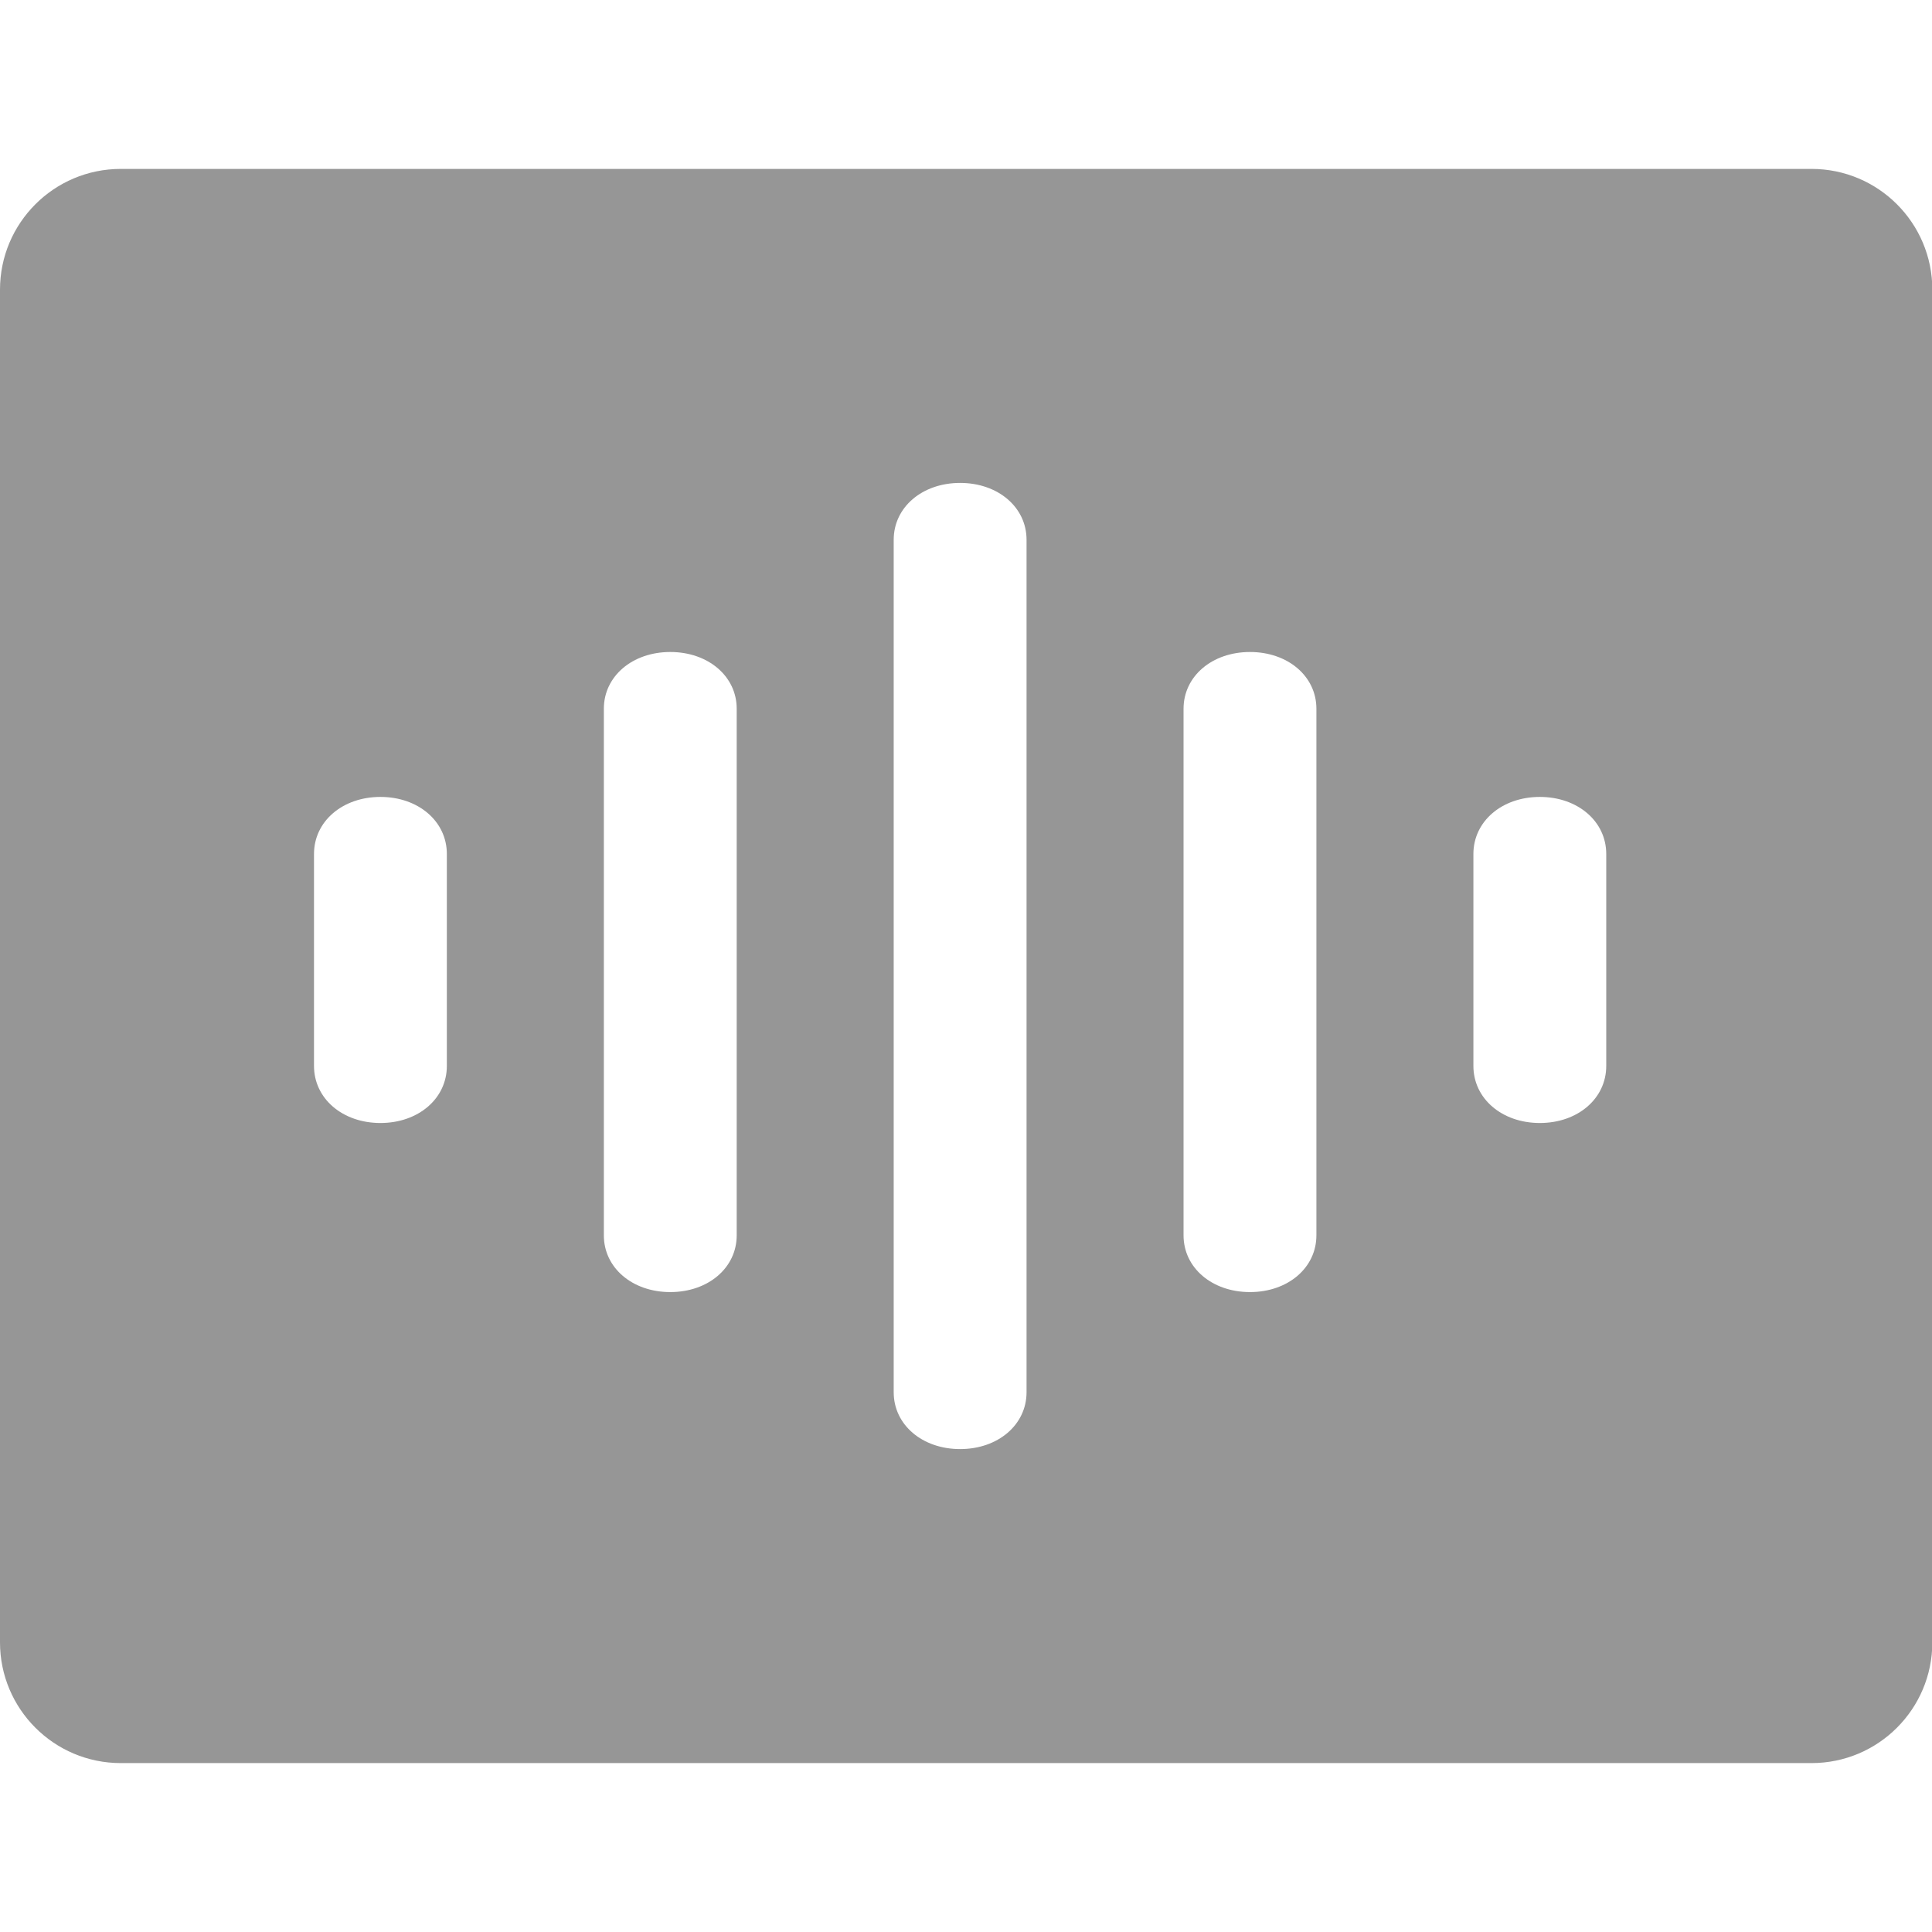 <svg t="1645886658002" class="icon" viewBox="0 0 1241 1024" version="1.1" xmlns="http://www.w3.org/2000/svg" p-id="9654" width="32" height="32"><path d="M1163.636 0c42.845 0 77.576 34.731 77.576 77.576v868.848c0 42.845-34.731 77.576-77.576 77.576H77.576c-42.845 0-77.576-34.731-77.576-77.576V77.576C0 34.731 34.731 0 77.576 0h1086.061zM616.727 201.697c-24.382 0-42.667 15.647-42.667 36.507v547.592c0 20.868 18.285 36.507 42.667 36.507s42.667-15.647 42.667-36.507V238.204C659.394 217.336 641.109 201.697 616.727 201.697z m-186.182 108.606c-24.382 0-42.667 15.616-42.667 36.43v338.292C387.879 705.839 406.163 721.455 430.545 721.455s42.667-15.616 42.667-36.43V346.733C473.212 325.919 454.928 310.303 430.545 310.303z m372.364 0c-24.382 0-42.667 15.616-42.667 36.43v338.292c0 20.814 18.285 36.43 42.667 36.43s42.667-15.616 42.667-36.43V346.733c0-20.814-18.285-36.43-42.667-36.43z m-558.545 93.091c-24.382 0-42.667 15.709-42.667 36.655v136.145c0 20.945 18.285 36.655 42.667 36.655s42.667-15.709 42.667-36.655v-136.145c0-20.945-18.285-36.655-42.667-36.655z m744.727 0c-24.382 0-42.667 15.709-42.667 36.655v136.145c0 20.945 18.285 36.655 42.667 36.655s42.667-15.709 42.667-36.655v-136.145c0-20.945-18.285-36.655-42.667-36.655z" p-id="9655" fill="#969696"></path></svg>